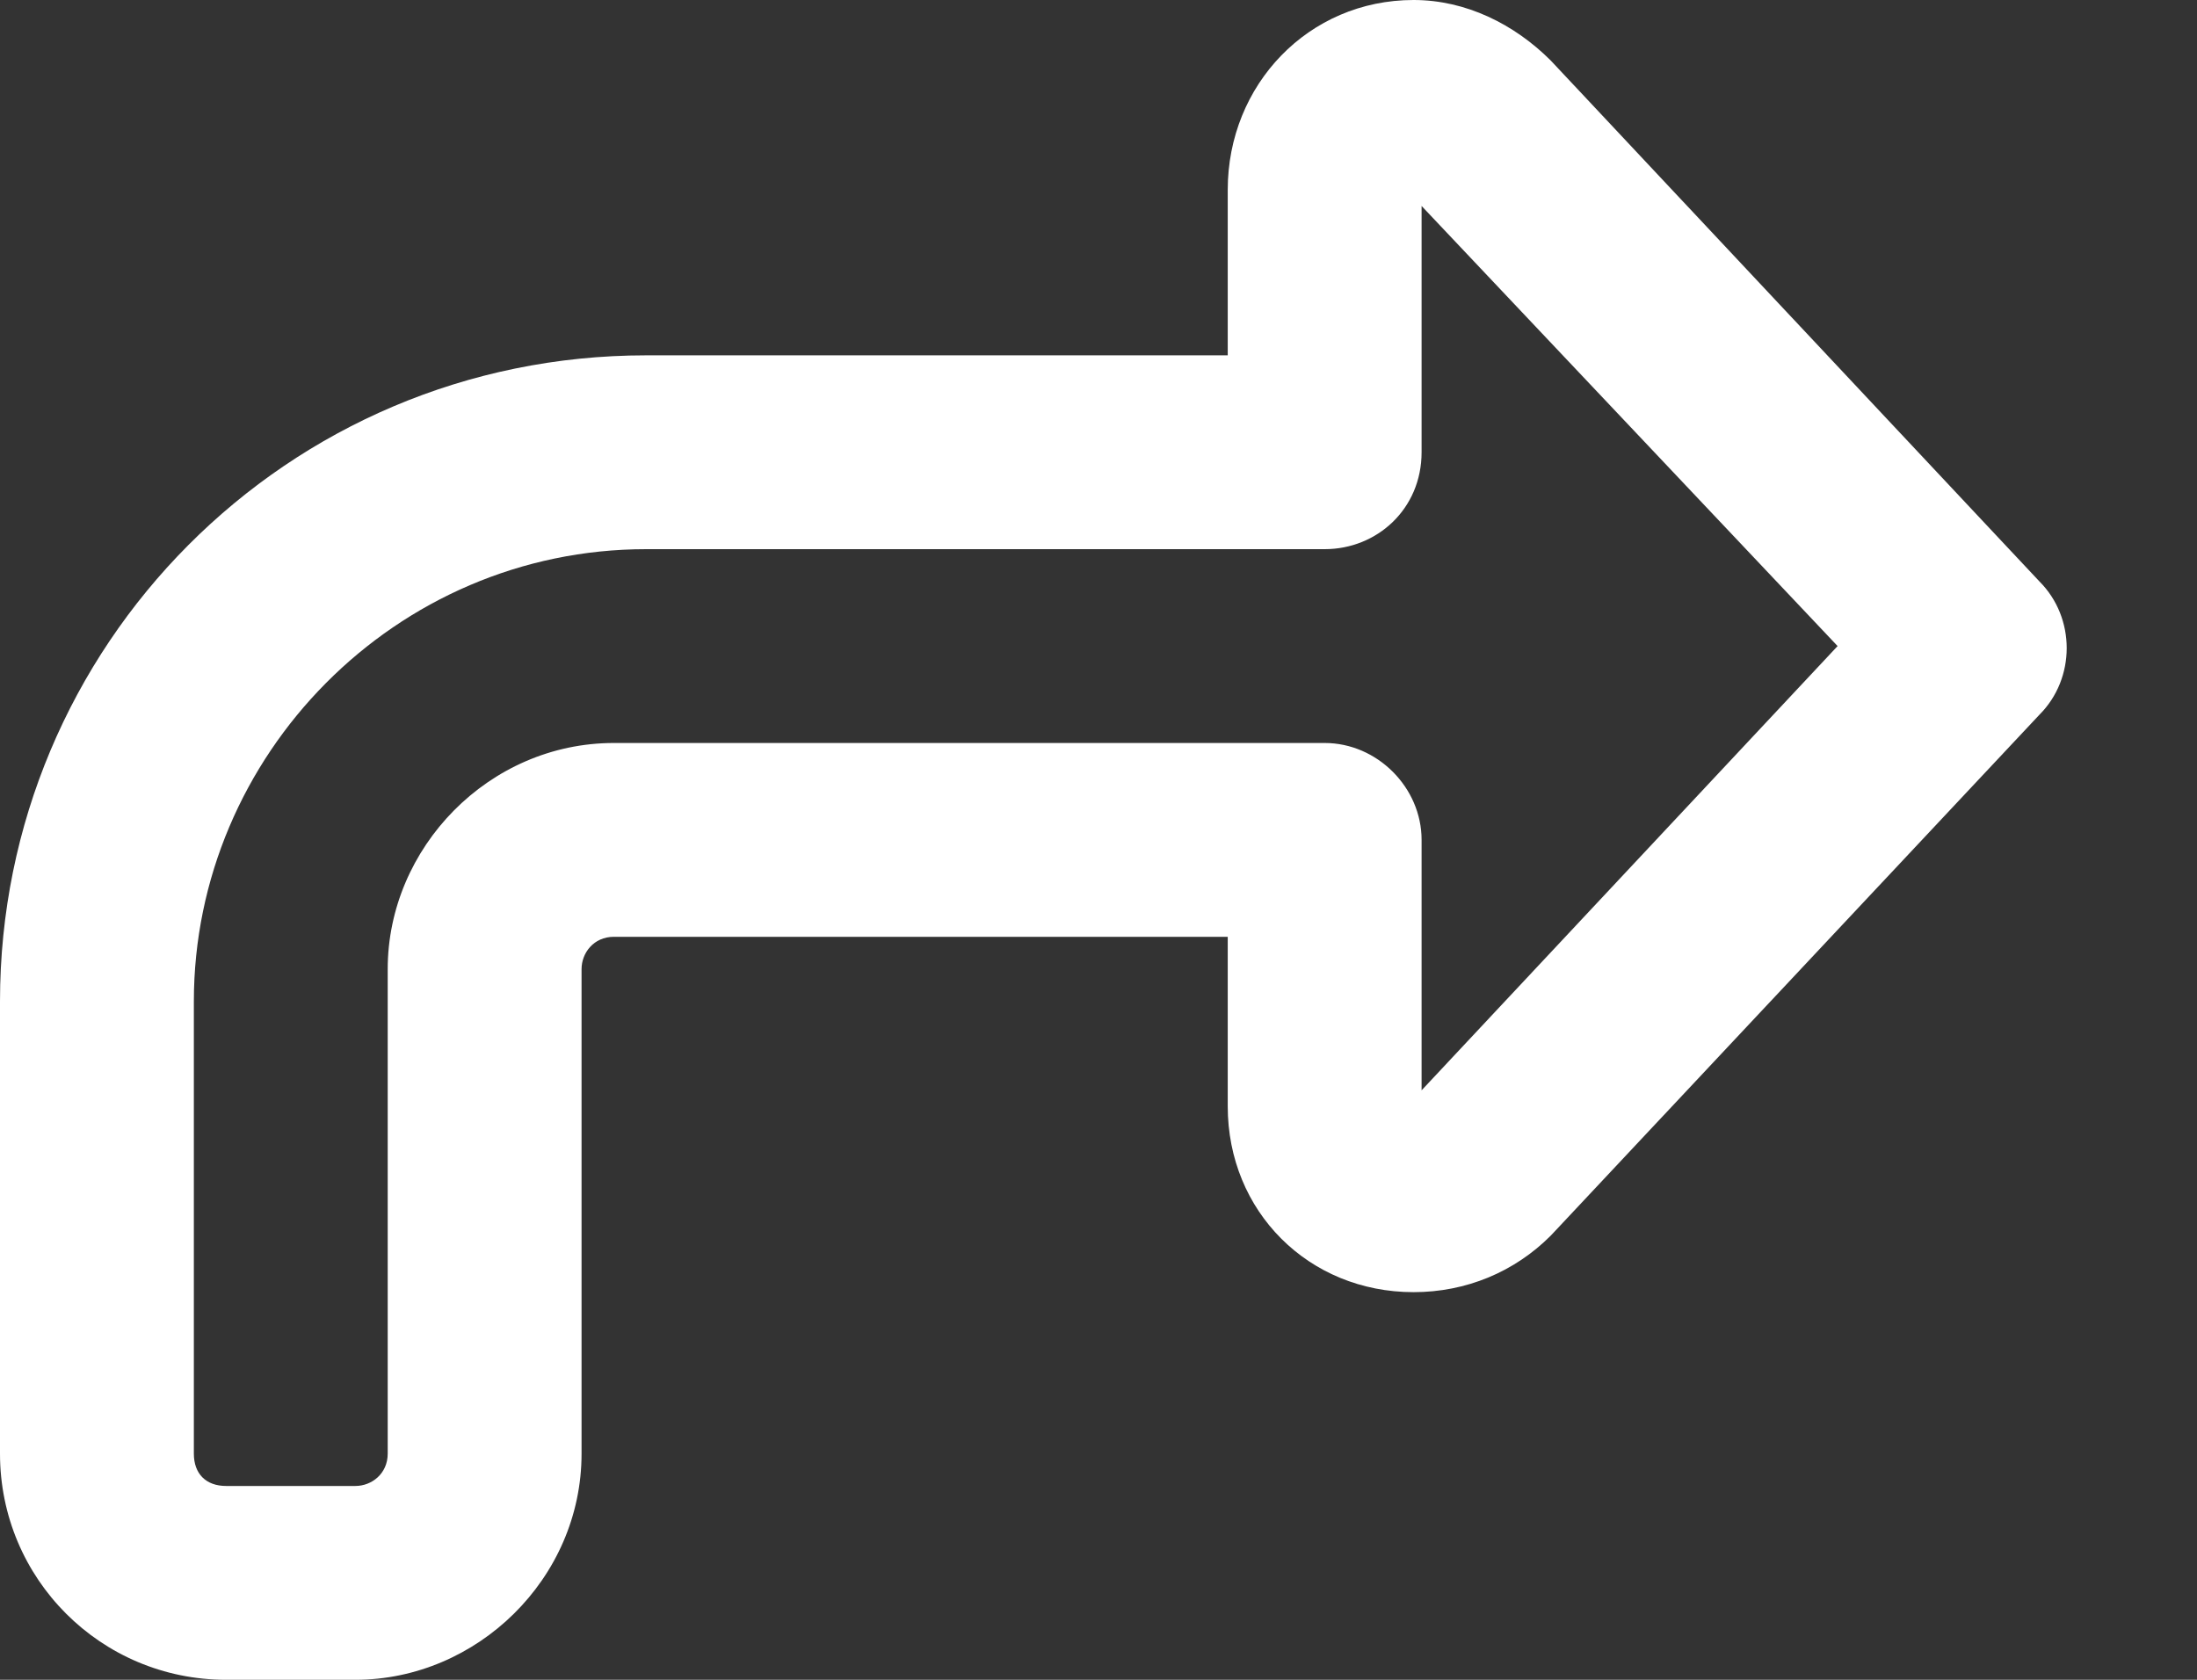 <svg width="17" height="13" viewBox="0 0 17 13" fill="none" xmlns="http://www.w3.org/2000/svg">
<rect x="0" y="0" width="17" height="13" fill="#333333" stroke="none"/>
<path d="M15.781 5.531L12 9.562C11.719 9.844 11.344 10 10.938 10C10.125 10 9.5 9.375 9.5 8.562V7.25H4.75C4.594 7.25 4.5 7.375 4.5 7.5V11.25C4.5 12.219 3.688 13 2.75 13H1.75C0.781 13 0 12.219 0 11.25V7.75C0 5 2.219 2.75 5 2.75H9.5V1.469C9.5 0.656 10.125 0 10.938 0C11.344 0 11.719 0.188 12 0.469L15.781 4.5C16.062 4.781 16.062 5.25 15.781 5.531ZM11 8.438L14.219 5L11 1.594V3.5C11 3.938 10.656 4.25 10.25 4.25H5C3.062 4.25 1.5 5.844 1.5 7.75V11.25C1.5 11.406 1.594 11.5 1.75 11.5H2.75C2.875 11.5 3 11.406 3 11.25V7.5C3 6.562 3.781 5.75 4.75 5.75H10.25C10.656 5.75 11 6.094 11 6.5V8.438Z" fill="white"/>
</svg>
